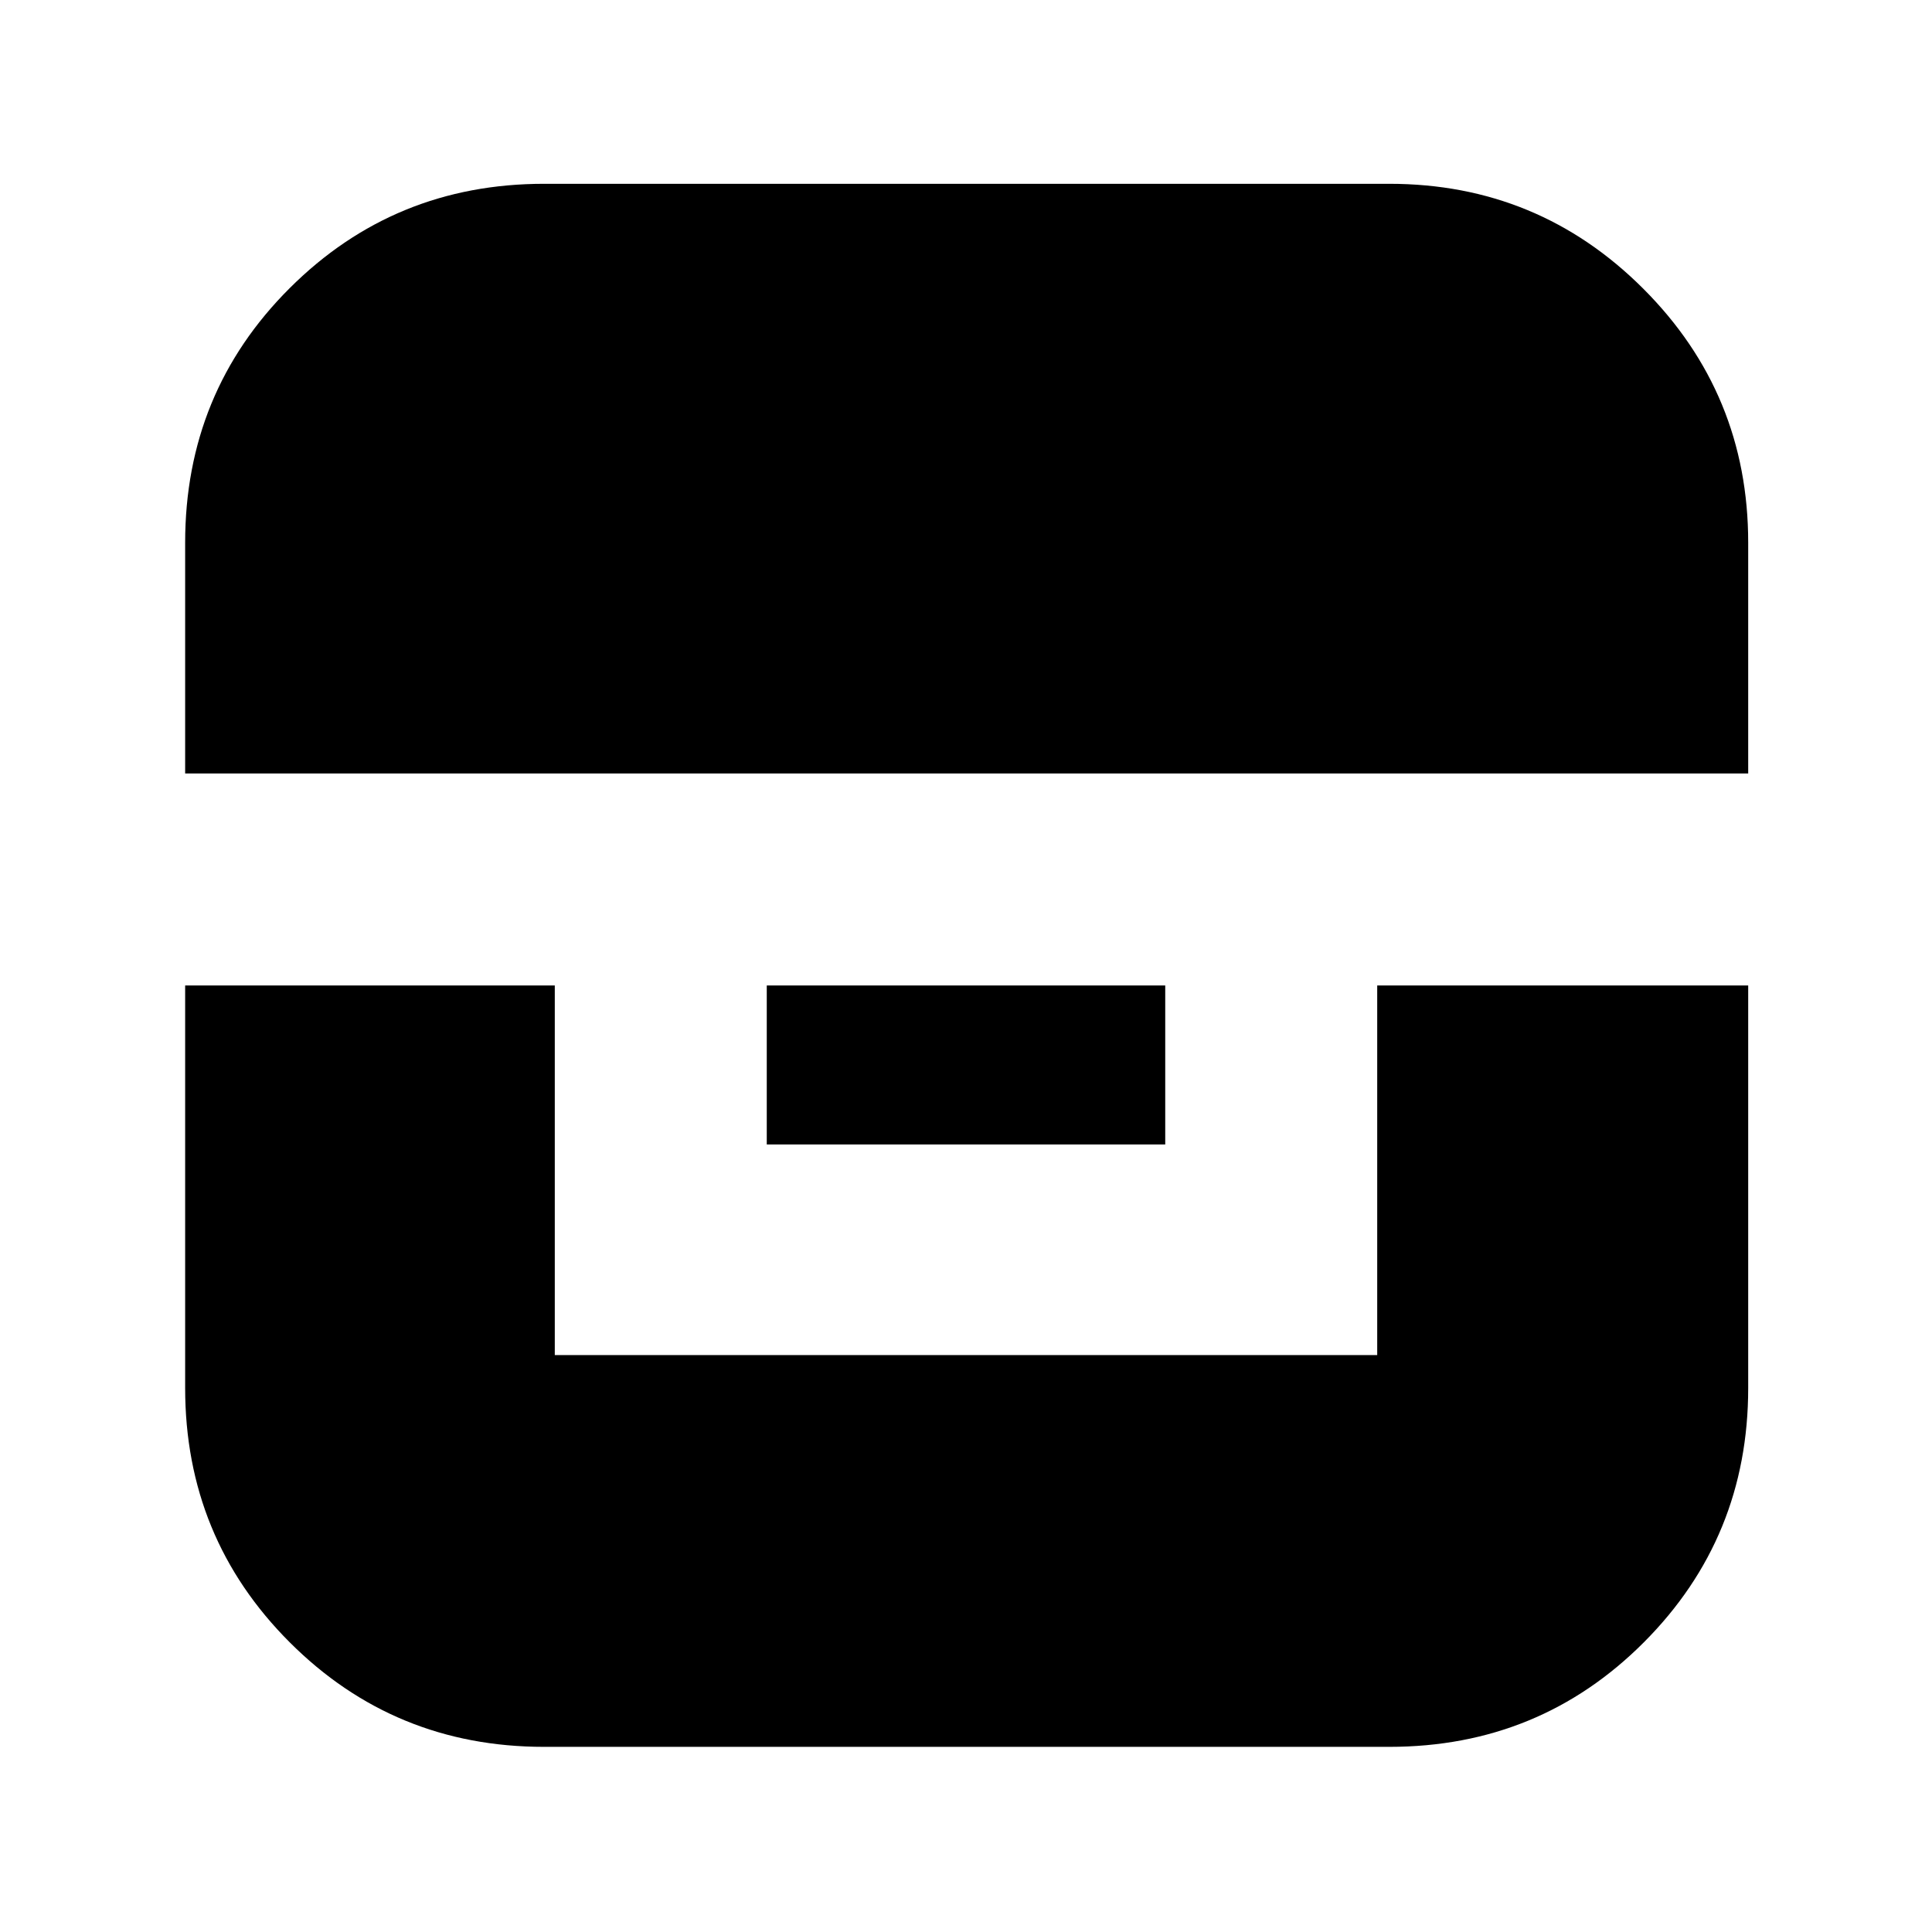 <svg xmlns="http://www.w3.org/2000/svg" height="40" viewBox="0 -960 960 960" width="40"><path d="M92-470.33v200q0 74.42 51.95 126.38Q195.91-92 270.33-92h420q74.67 0 126.5-51.95 51.84-51.96 51.84-126.38v-200H684.33v183.66H275.67v-183.66H92Zm289 0v79h198v-79H381ZM92-575.67h776.67v-114.66q0-74.08-52.13-126.21-52.13-52.13-126.21-52.13h-420q-74.42 0-126.38 51.84Q92-765 92-690.33v114.66Z"/></svg>